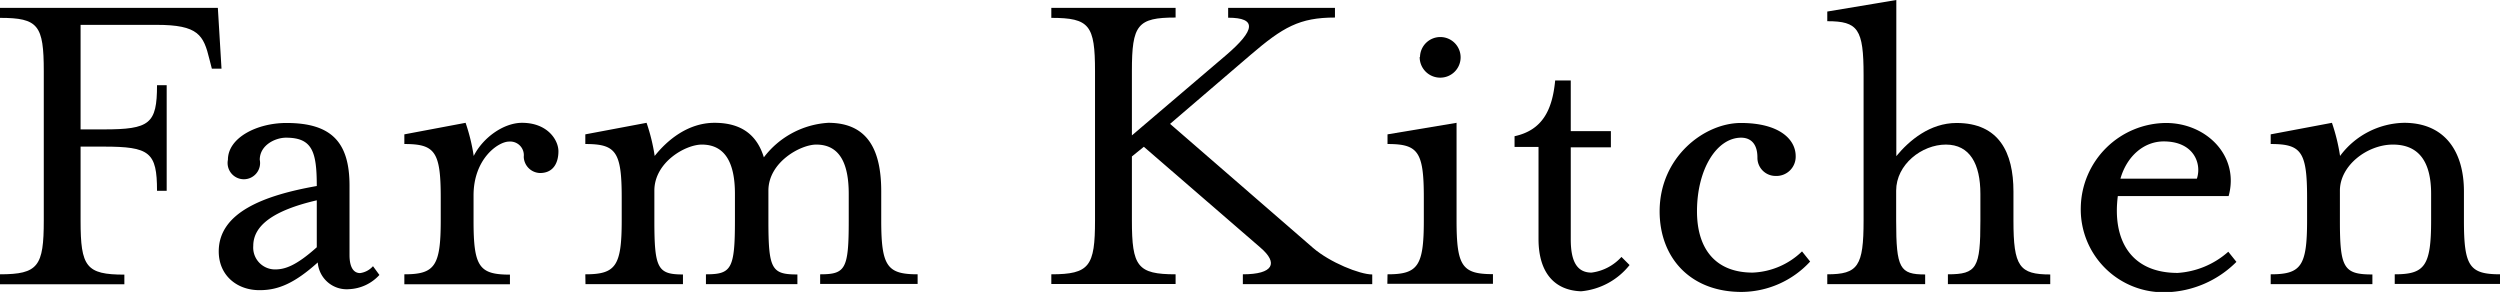 <svg id="Layer_1" data-name="Layer 1" xmlns="http://www.w3.org/2000/svg" viewBox="0 0 307.78 35.94"><path d="M296.83,251c4.71,0,5.39-1,5.39-6.63V226c0-5.67-.68-6.57-5.39-6.57V218.2h26.82l.45,7.48h-1.19l-.29-1.13c-.73-3-1.36-4.26-6.51-4.26h-9.36v12.87h2.84c5.67,0,6.57-.68,6.57-5.44h1.19v13h-1.19c0-4.76-.9-5.44-6.57-5.44h-2.84v9.13c0,5.66.68,6.63,5.39,6.63v1.19H296.83Z" transform="translate(-296.83 -217.23)"/><path d="M323.76,248.18c0-4.81,5.61-6.91,12.07-8.05,0-4.25-.56-5.95-3.79-5.95-1.31,0-3.23.91-3.23,2.72a2,2,0,1,1-3.92,0c0-2.72,3.58-4.53,7.2-4.53,5.5,0,7.77,2.32,7.77,7.71v8.56c0,1.41.45,2.21,1.3,2.21a2.58,2.58,0,0,0,1.59-.85l.79,1.08a5.36,5.36,0,0,1-3.74,1.75,3.57,3.57,0,0,1-3.85-3.29c-2.78,2.5-4.82,3.41-7.09,3.41C326.08,253,323.76,251.19,323.76,248.18Zm12.07-.51v-5.78c-5.38,1.25-7.82,3.12-7.82,5.61a2.69,2.69,0,0,0,2.67,2.9C331.87,250.4,333.23,250,335.83,247.67Z" transform="translate(-296.83 -217.23)"/><path d="M346.61,251c3.74,0,4.48-1,4.48-6.63v-2.84c0-5.67-.74-6.57-4.48-6.57v-1.19l7.54-1.42a23.31,23.31,0,0,1,1,4.08c1.14-2.27,3.69-4.08,5.95-4.08,3.12,0,4.48,2.1,4.48,3.51,0,1.25-.51,2.67-2.27,2.67a2.06,2.06,0,0,1-2-2,1.68,1.68,0,0,0-1.81-1.87c-1.31,0-4.37,2.09-4.37,6.63v3.12c0,5.66.68,6.63,4.48,6.63v1.19h-13Z" transform="translate(-296.83 -217.23)"/><path d="M368.89,251c3.74,0,4.48-1,4.48-6.63v-2.84c0-5.67-.74-6.57-4.48-6.57v-1.19l7.54-1.42a23.31,23.31,0,0,1,1,4.08c1.53-1.93,4.08-4.08,7.37-4.08,3.46,0,5.27,1.64,6.07,4.25a10.77,10.77,0,0,1,7.93-4.25c5.05,0,6.52,3.63,6.52,8.44v3.58c0,5.66.74,6.63,4.48,6.63v1.19h-12V251c3.12,0,3.52-.62,3.52-6.63V241.1c0-3.69-1.08-6.07-4-6.07-1.93,0-5.89,2.16-5.89,5.67v3.69c0,6,.39,6.63,3.57,6.63v1.19H383.74V251c3.12,0,3.57-.62,3.57-6.63V241.1c0-3.69-1.13-6.07-4.08-6.07-2,0-5.84,2.16-5.84,5.67v3.69c0,5.89.4,6.63,3.52,6.63v1.19h-12Z" transform="translate(-296.83 -217.23)"/><path d="M426.26,251c4.7,0,5.38-1,5.38-6.63V226c0-5.67-.68-6.57-5.38-6.57V218.2h15.3v1.19c-4.7,0-5.38.9-5.38,6.57v7.94L447.8,224c3.57-3.06,3.8-4.59.23-4.59V218.2h13.15v1.19c-4.37,0-6.41,1.19-10.38,4.59l-9.92,8.5,17.58,15.25c2.09,1.81,5.78,3.29,7.31,3.29v1.19H449.84V251c3.74,0,4.42-1.36,2.16-3.29l-14.35-12.41-1.47,1.19v7.88c0,5.66.68,6.63,5.38,6.63v1.19h-15.3Z" transform="translate(-296.83 -217.23)"/><path d="M467.65,251c3.74,0,4.47-1,4.47-6.63v-2.84c0-5.67-.73-6.57-4.47-6.57v-1.19l8.5-1.42v12c0,5.66.68,6.63,4.48,6.63v1.19h-13Zm4-26.76a2.5,2.5,0,1,1,2.5,2.55A2.52,2.52,0,0,1,471.61,224.26Z" transform="translate(-296.83 -217.23)"/><path d="M486.24,246.65V235.32h-2.95V234c3.4-.74,4.65-3.18,5-6.86h1.92v6.23h4.94v2h-4.94v11.33c0,2.67.74,4.09,2.56,4.09a6,6,0,0,0,3.68-1.93l1,1a8.63,8.63,0,0,1-5.95,3.23C488.39,253,486.24,251,486.24,246.65Z" transform="translate(-296.83 -217.23)"/><path d="M501.15,243.25c0-6.69,5.5-10.88,10-10.88,4.71,0,6.75,2,6.75,4.08a2.37,2.37,0,0,1-2.49,2.44,2.23,2.23,0,0,1-2.22-2.27c0-1.87-1-2.44-2-2.44-3,0-5.44,3.86-5.44,9.07,0,4.54,2.21,7.54,6.86,7.54a9.25,9.25,0,0,0,6.07-2.61l1,1.25a11.57,11.57,0,0,1-8.45,3.74C504.89,253.17,501.15,248.92,501.15,243.25Z" transform="translate(-296.83 -217.23)"/><path d="M521.79,251c3.79,0,4.47-1,4.47-6.63V226.47c0-5.67-.68-6.63-4.47-6.63v-1.19l8.5-1.42v19.22c1.59-1.93,4.14-4.08,7.42-4.08,5.22,0,7,3.63,7,8.44v3.58c0,5.66.73,6.63,4.53,6.63v1.19H536.64V251c3.57,0,4-.79,4-6.63V241.1c0-3.69-1.3-6.07-4.25-6.07s-6.12,2.44-6.12,5.67v3.69c0,5.89.45,6.63,3.57,6.63v1.19H521.79Z" transform="translate(-296.83 -217.23)"/><path d="M553,242.74a10.58,10.58,0,0,1,10.49-10.37c5,0,9.07,4.08,7.71,9H557.56c-.68,5.32,1.53,9.46,7.37,9.46a10.4,10.4,0,0,0,6.23-2.61l1,1.25a12.71,12.71,0,0,1-8.67,3.74A10.2,10.2,0,0,1,553,242.74Zm14.29-3.51c.62-1.82-.34-4.59-4.08-4.59-2.44,0-4.54,1.81-5.33,4.59Z" transform="translate(-296.83 -217.23)"/><path d="M576.38,251c3.74,0,4.48-1,4.48-6.63v-2.84c0-5.67-.74-6.57-4.48-6.57v-1.19l7.54-1.42a23.31,23.31,0,0,1,1,4.08,10.05,10.05,0,0,1,7.88-4.08c5.1,0,7.37,3.63,7.37,8.44v3.58c0,5.66.68,6.63,4.48,6.63v1.19h-13V251c3.68,0,4.48-1,4.48-6.63V241.1c0-3.69-1.31-6.07-4.71-6.07-3.12,0-6.52,2.55-6.52,5.67v3.69c0,5.84.46,6.63,4,6.63v1.19H576.38Z" transform="translate(-296.83 -217.23)"/></svg>